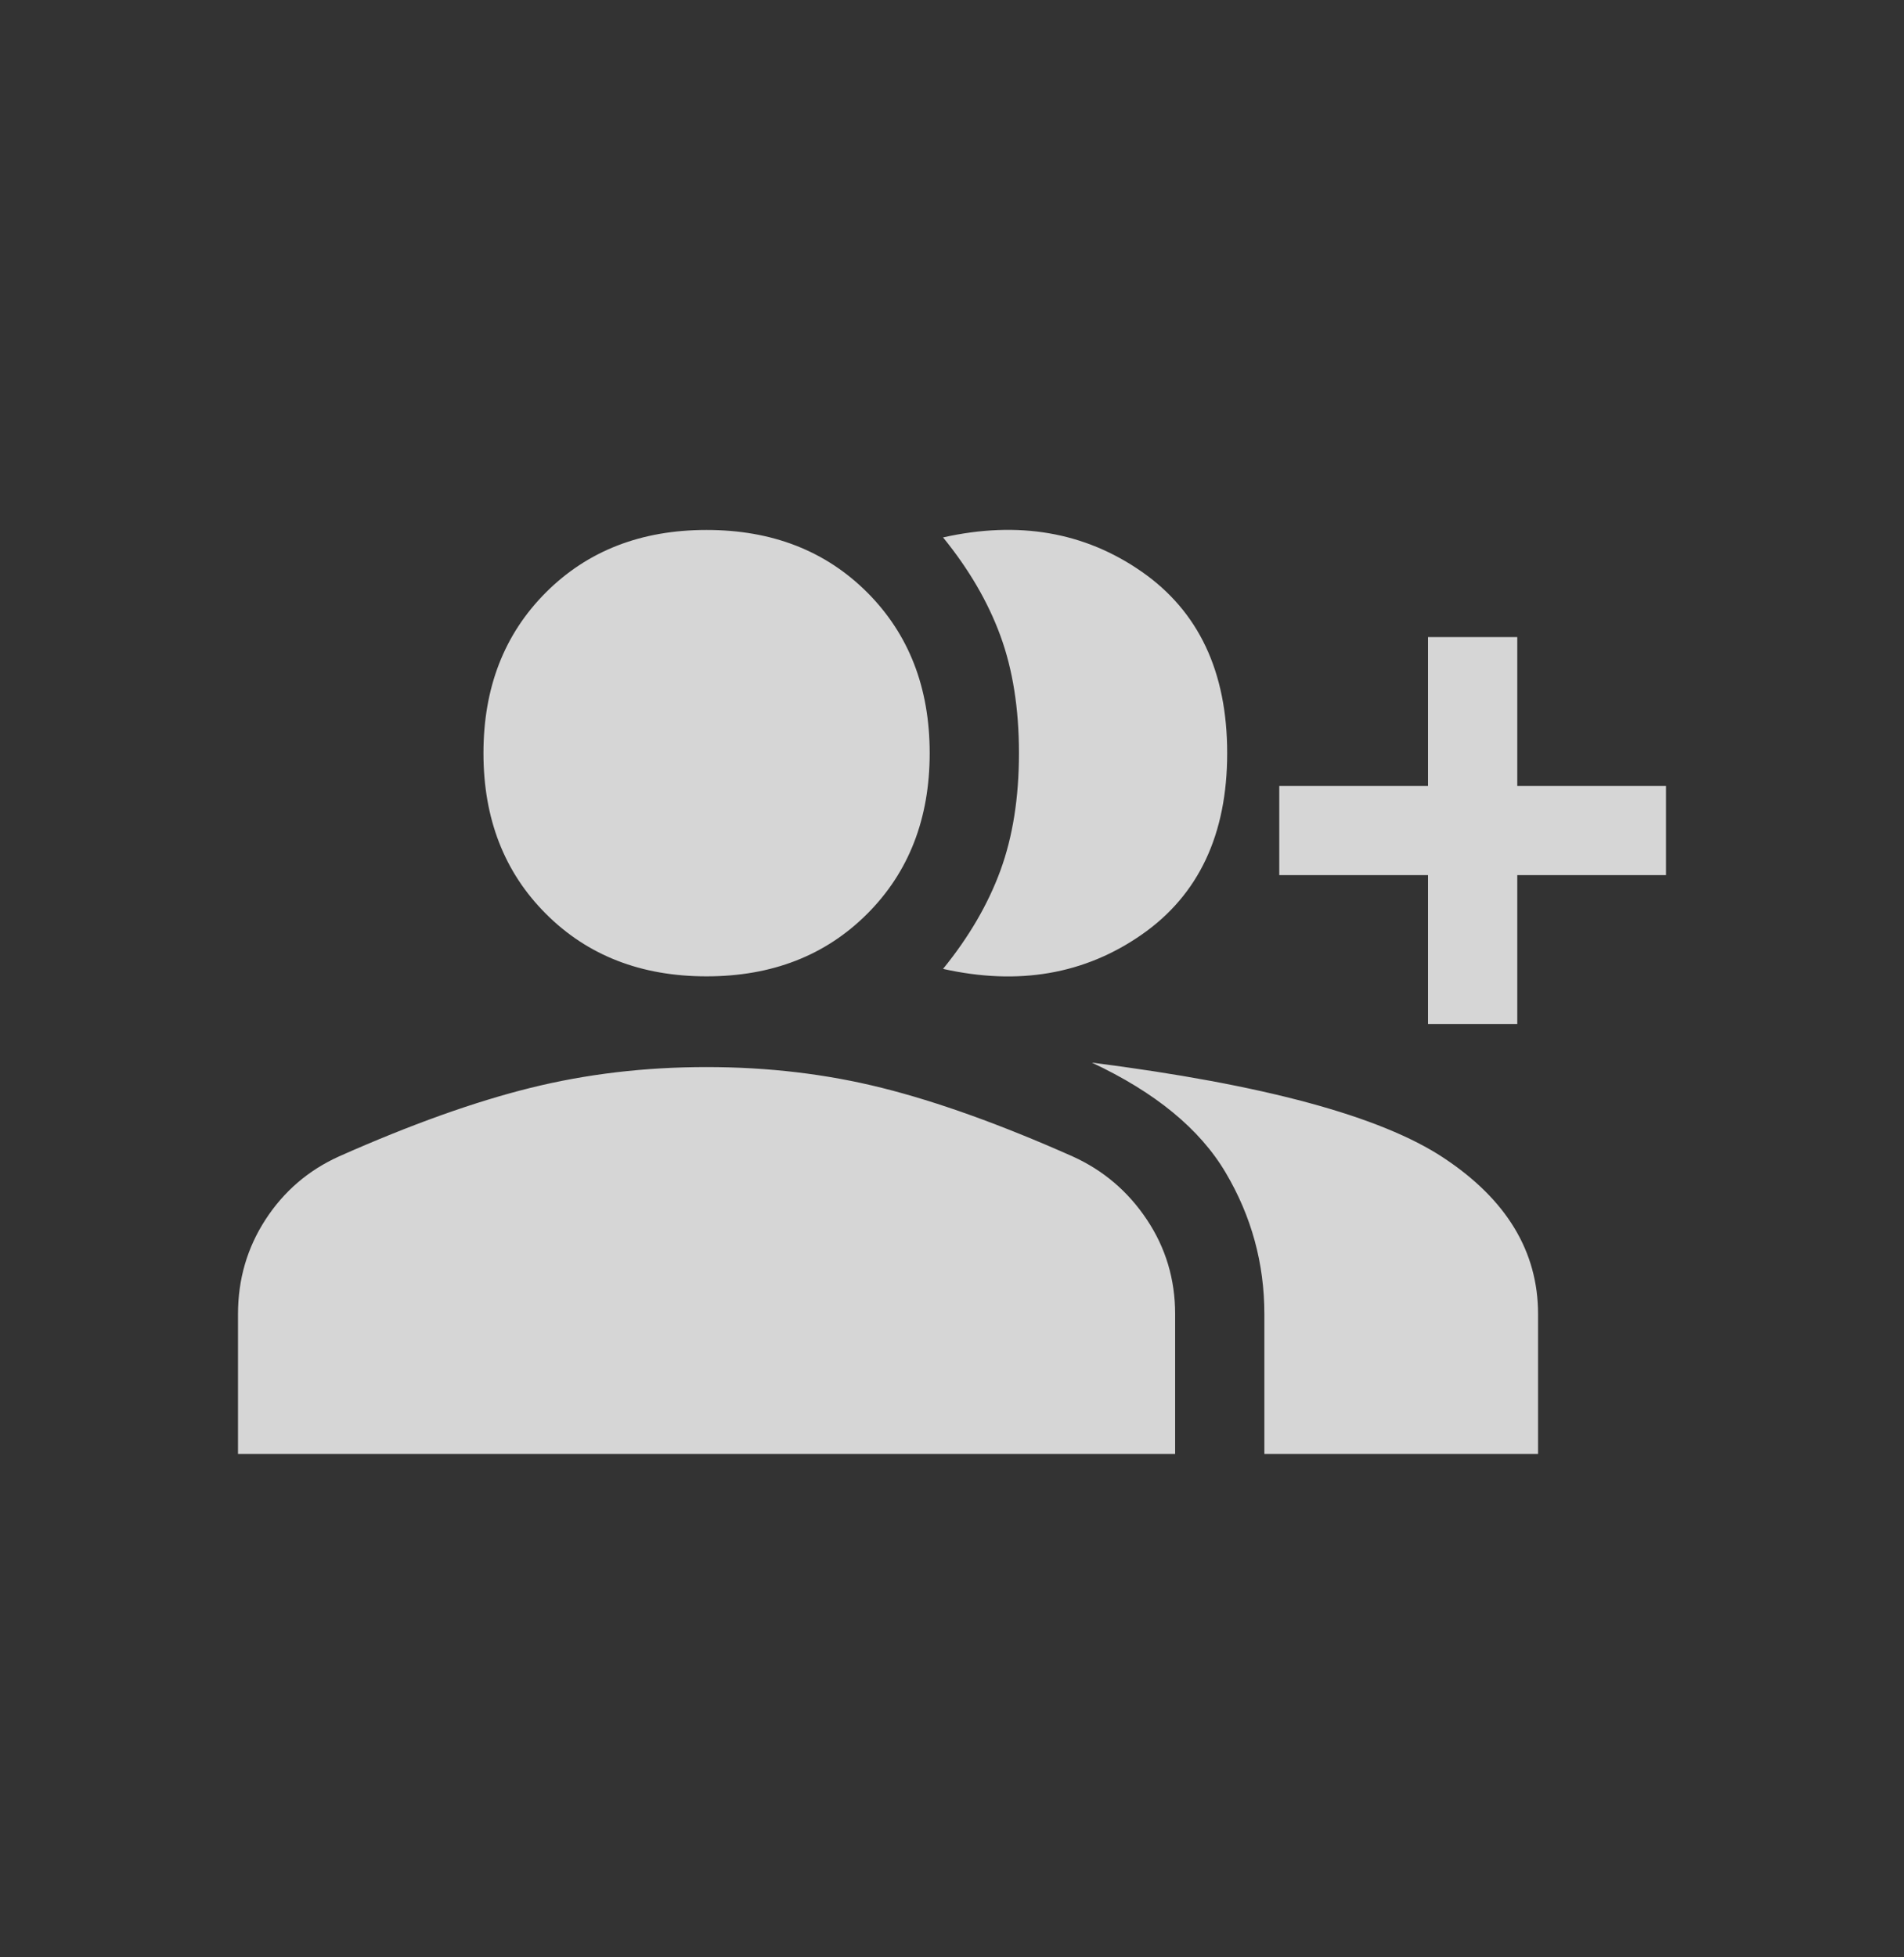 <svg width="36" height="37" viewBox="0 0 36 37" fill="none" xmlns="http://www.w3.org/2000/svg">
<rect x="0" y="0" width="36" height="37" fill="#333333" stroke="none"/>
<path d="M17.831 18.315C18.319 17.715 18.68 17.096 18.914 16.459C19.148 15.821 19.266 15.081 19.266 14.237C19.266 13.393 19.148 12.652 18.914 12.015C18.68 11.377 18.319 10.759 17.831 10.159C19.256 9.84 20.508 10.056 21.586 10.806C22.664 11.556 23.203 12.699 23.203 14.237C23.203 15.774 22.664 16.918 21.586 17.668C20.508 18.418 19.256 18.634 17.831 18.315ZM23.906 27.484V24.84C23.906 23.884 23.663 22.993 23.175 22.168C22.688 21.343 21.844 20.649 20.644 20.087C23.887 20.499 26.105 21.099 27.295 21.887C28.486 22.674 29.081 23.659 29.081 24.84V27.484H23.906ZM27 19.356V16.543H24.188V14.856H27V12.043H28.688V14.856H31.5V16.543H28.688V19.356H27ZM13.359 18.456C12.122 18.456 11.109 18.062 10.322 17.274C9.534 16.487 9.141 15.474 9.141 14.237C9.141 12.999 9.534 11.987 10.322 11.199C11.109 10.412 12.122 10.018 13.359 10.018C14.597 10.018 15.609 10.412 16.397 11.199C17.184 11.987 17.578 12.999 17.578 14.237C17.578 15.474 17.184 16.487 16.397 17.274C15.609 18.062 14.597 18.456 13.359 18.456ZM4.5 27.484V24.84C4.5 24.184 4.673 23.588 5.02 23.054C5.367 22.52 5.831 22.121 6.412 21.859C7.763 21.259 8.967 20.828 10.027 20.565C11.086 20.302 12.197 20.171 13.359 20.171C14.522 20.171 15.628 20.302 16.678 20.565C17.728 20.828 18.928 21.259 20.278 21.859C20.859 22.121 21.328 22.52 21.684 23.054C22.041 23.588 22.219 24.184 22.219 24.84V27.484H4.5Z" fill="white" fill-opacity="0.8"/>
</svg>
